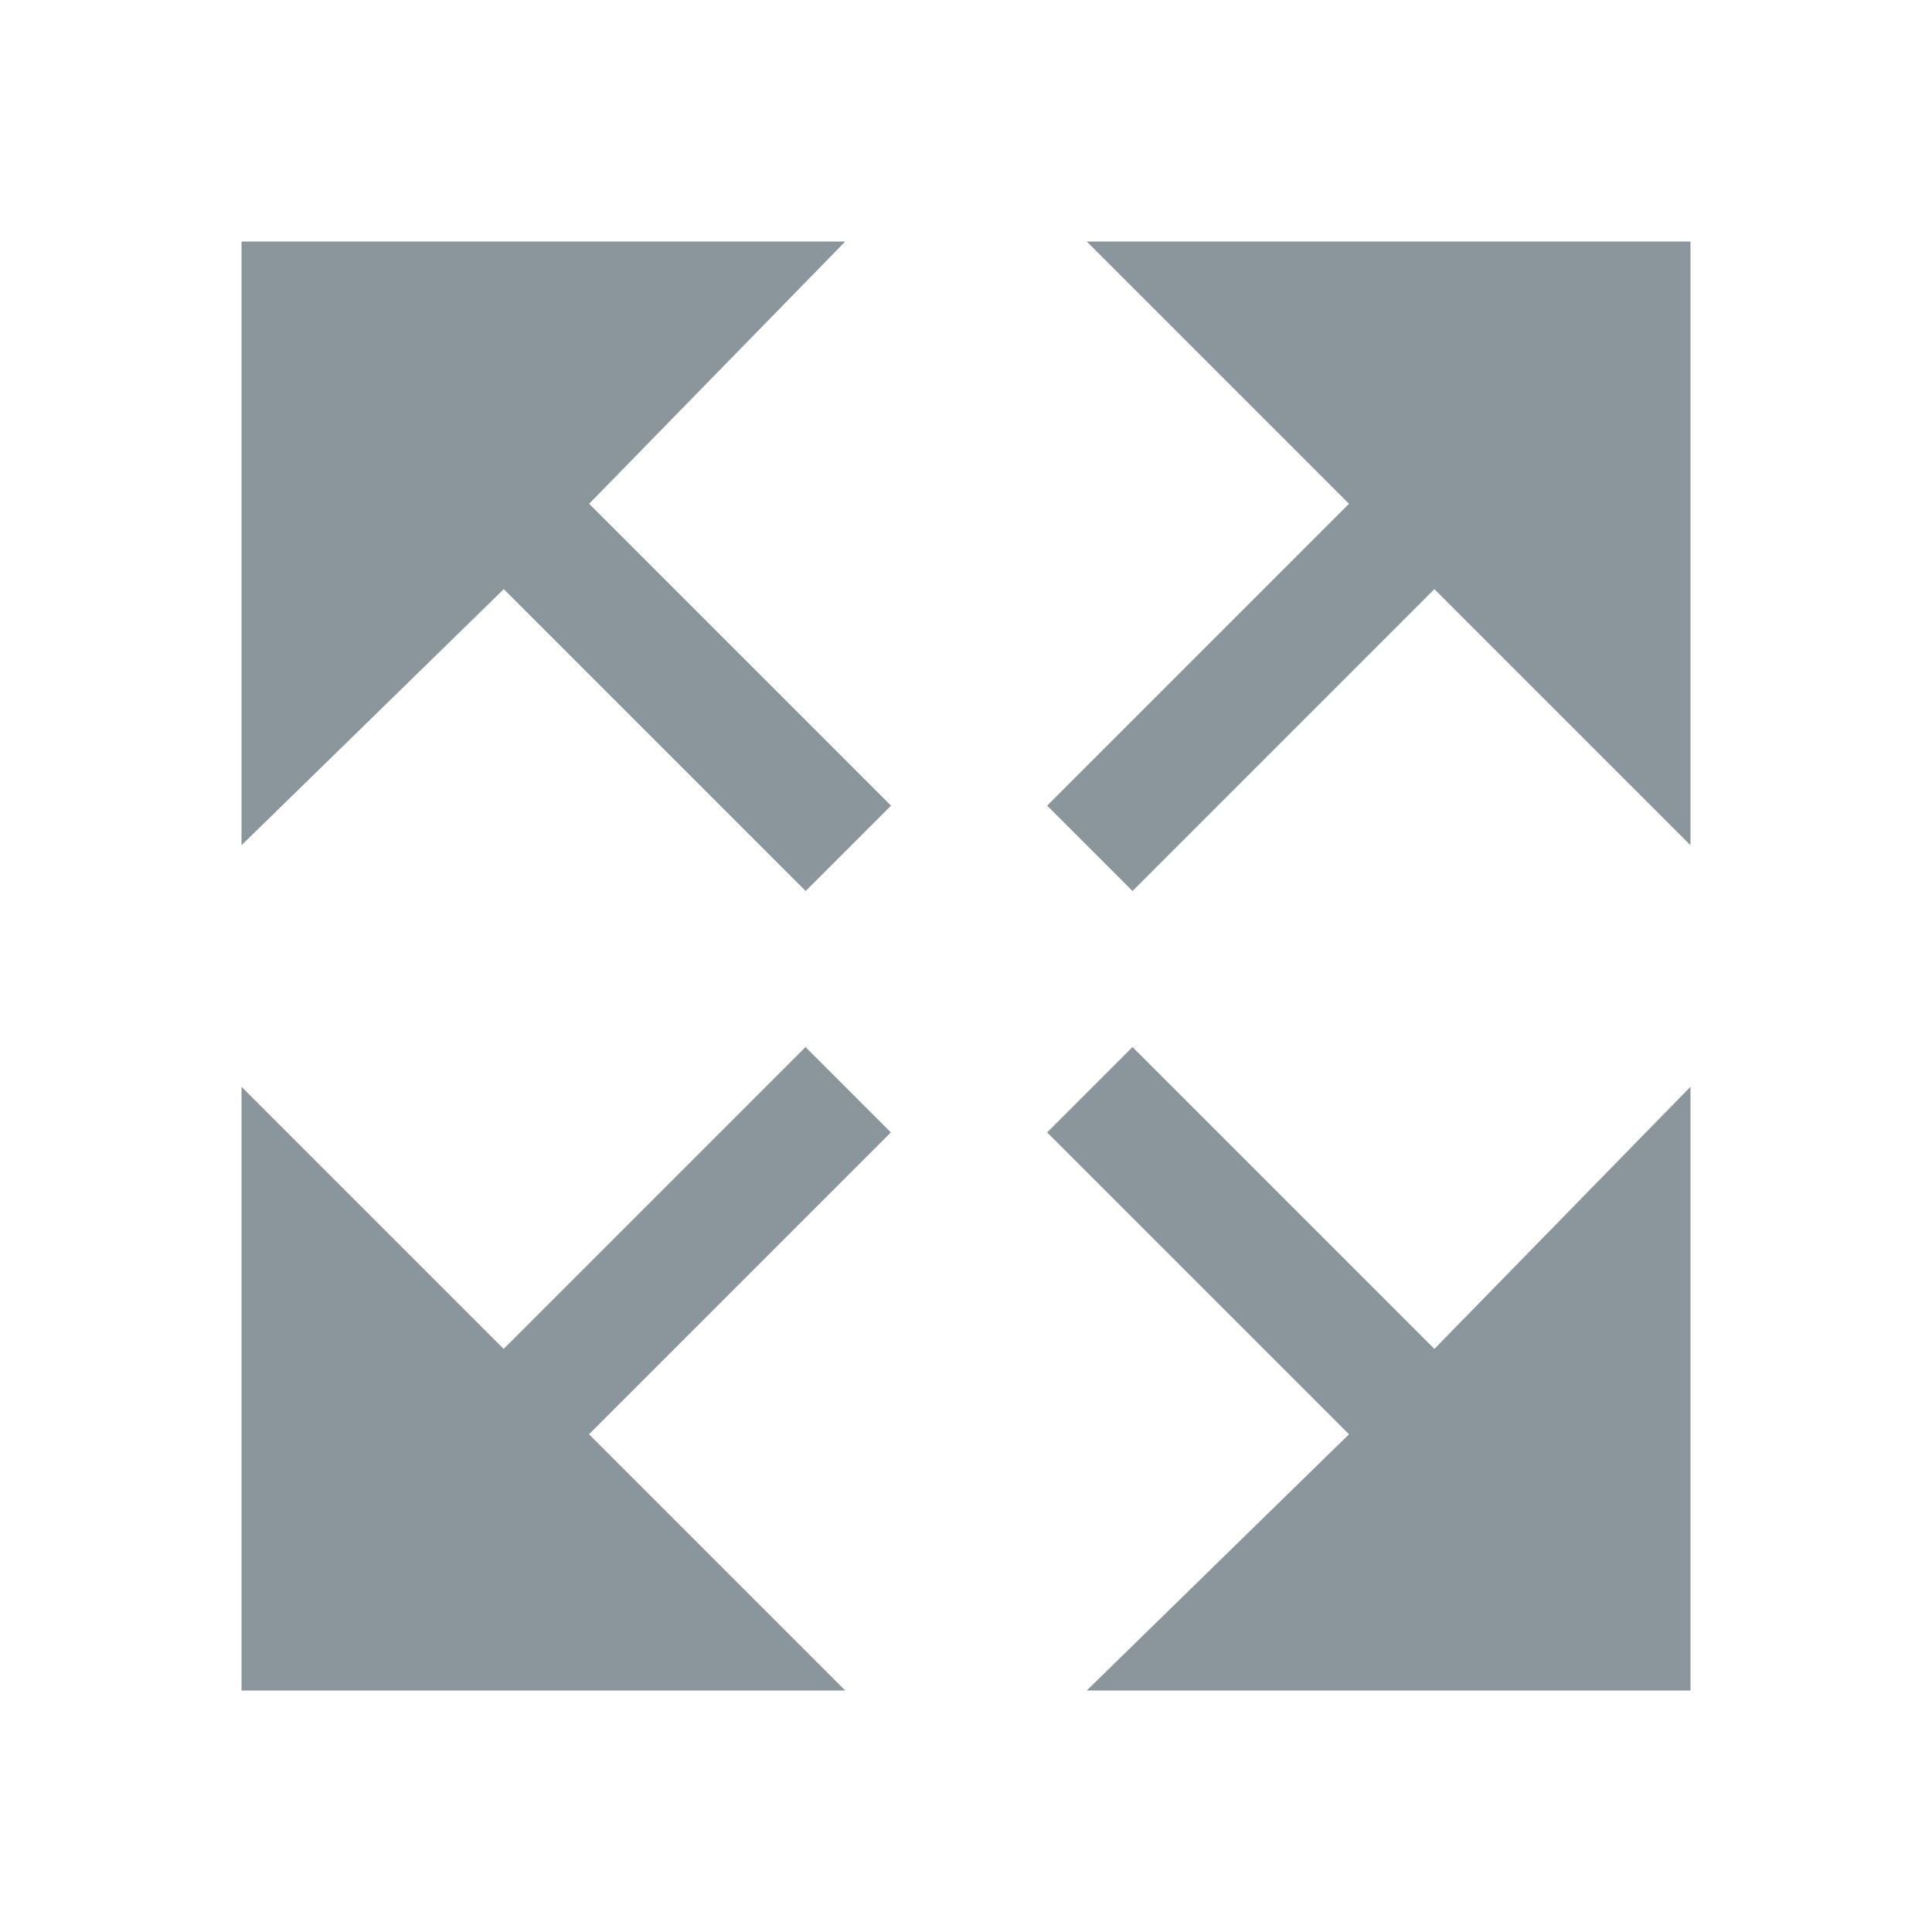 <svg width="16" height="16" viewBox="0 0 16 16" fill="none" xmlns="http://www.w3.org/2000/svg">
  <g id="idea/community/platform/icons/src/general/expandComponentHover">
    <g id="Icons/expandHover">
      <g id="Icons/expandHover_2">
        <!-- 左下角 -->
        <path id="Combined Shape" fill-rule="evenodd" clip-rule="evenodd" d="M7.378 9.378L6.671 8.671L4.171 11.171L2 9V14H7L4.878 11.878L7.378 9.378Z" fill="#7F8B91" fill-opacity="0.9"/>
        <!-- 右上角 -->
        <path id="Combined Shape_2" fill-rule="evenodd" clip-rule="evenodd" d="M8.672 6.672L9.379 7.379L11.879 4.879L14 7V2H9L11.172 4.172L8.672 6.672Z" fill="#7F8B91" fill-opacity="0.9"/>
        <!-- 左上角 -->
        <path id="Combined Shape_3" fill-rule="evenodd" clip-rule="evenodd" d="M2 2V7L4.172 4.879L6.672 7.379L7.379 6.672L4.879 4.172L7 2Z" fill="#7F8B91" fill-opacity="0.9"/>
        <!-- 右下角 -->
        <path id="Combined Shape_4" fill-rule="evenodd" clip-rule="evenodd" d="M14 9V14H9L11.172 11.878L8.672 9.378L9.379 8.671L11.879 11.171Z" fill="#7F8B91" fill-opacity="0.9"/>
      </g>
    </g>
  </g>
</svg>